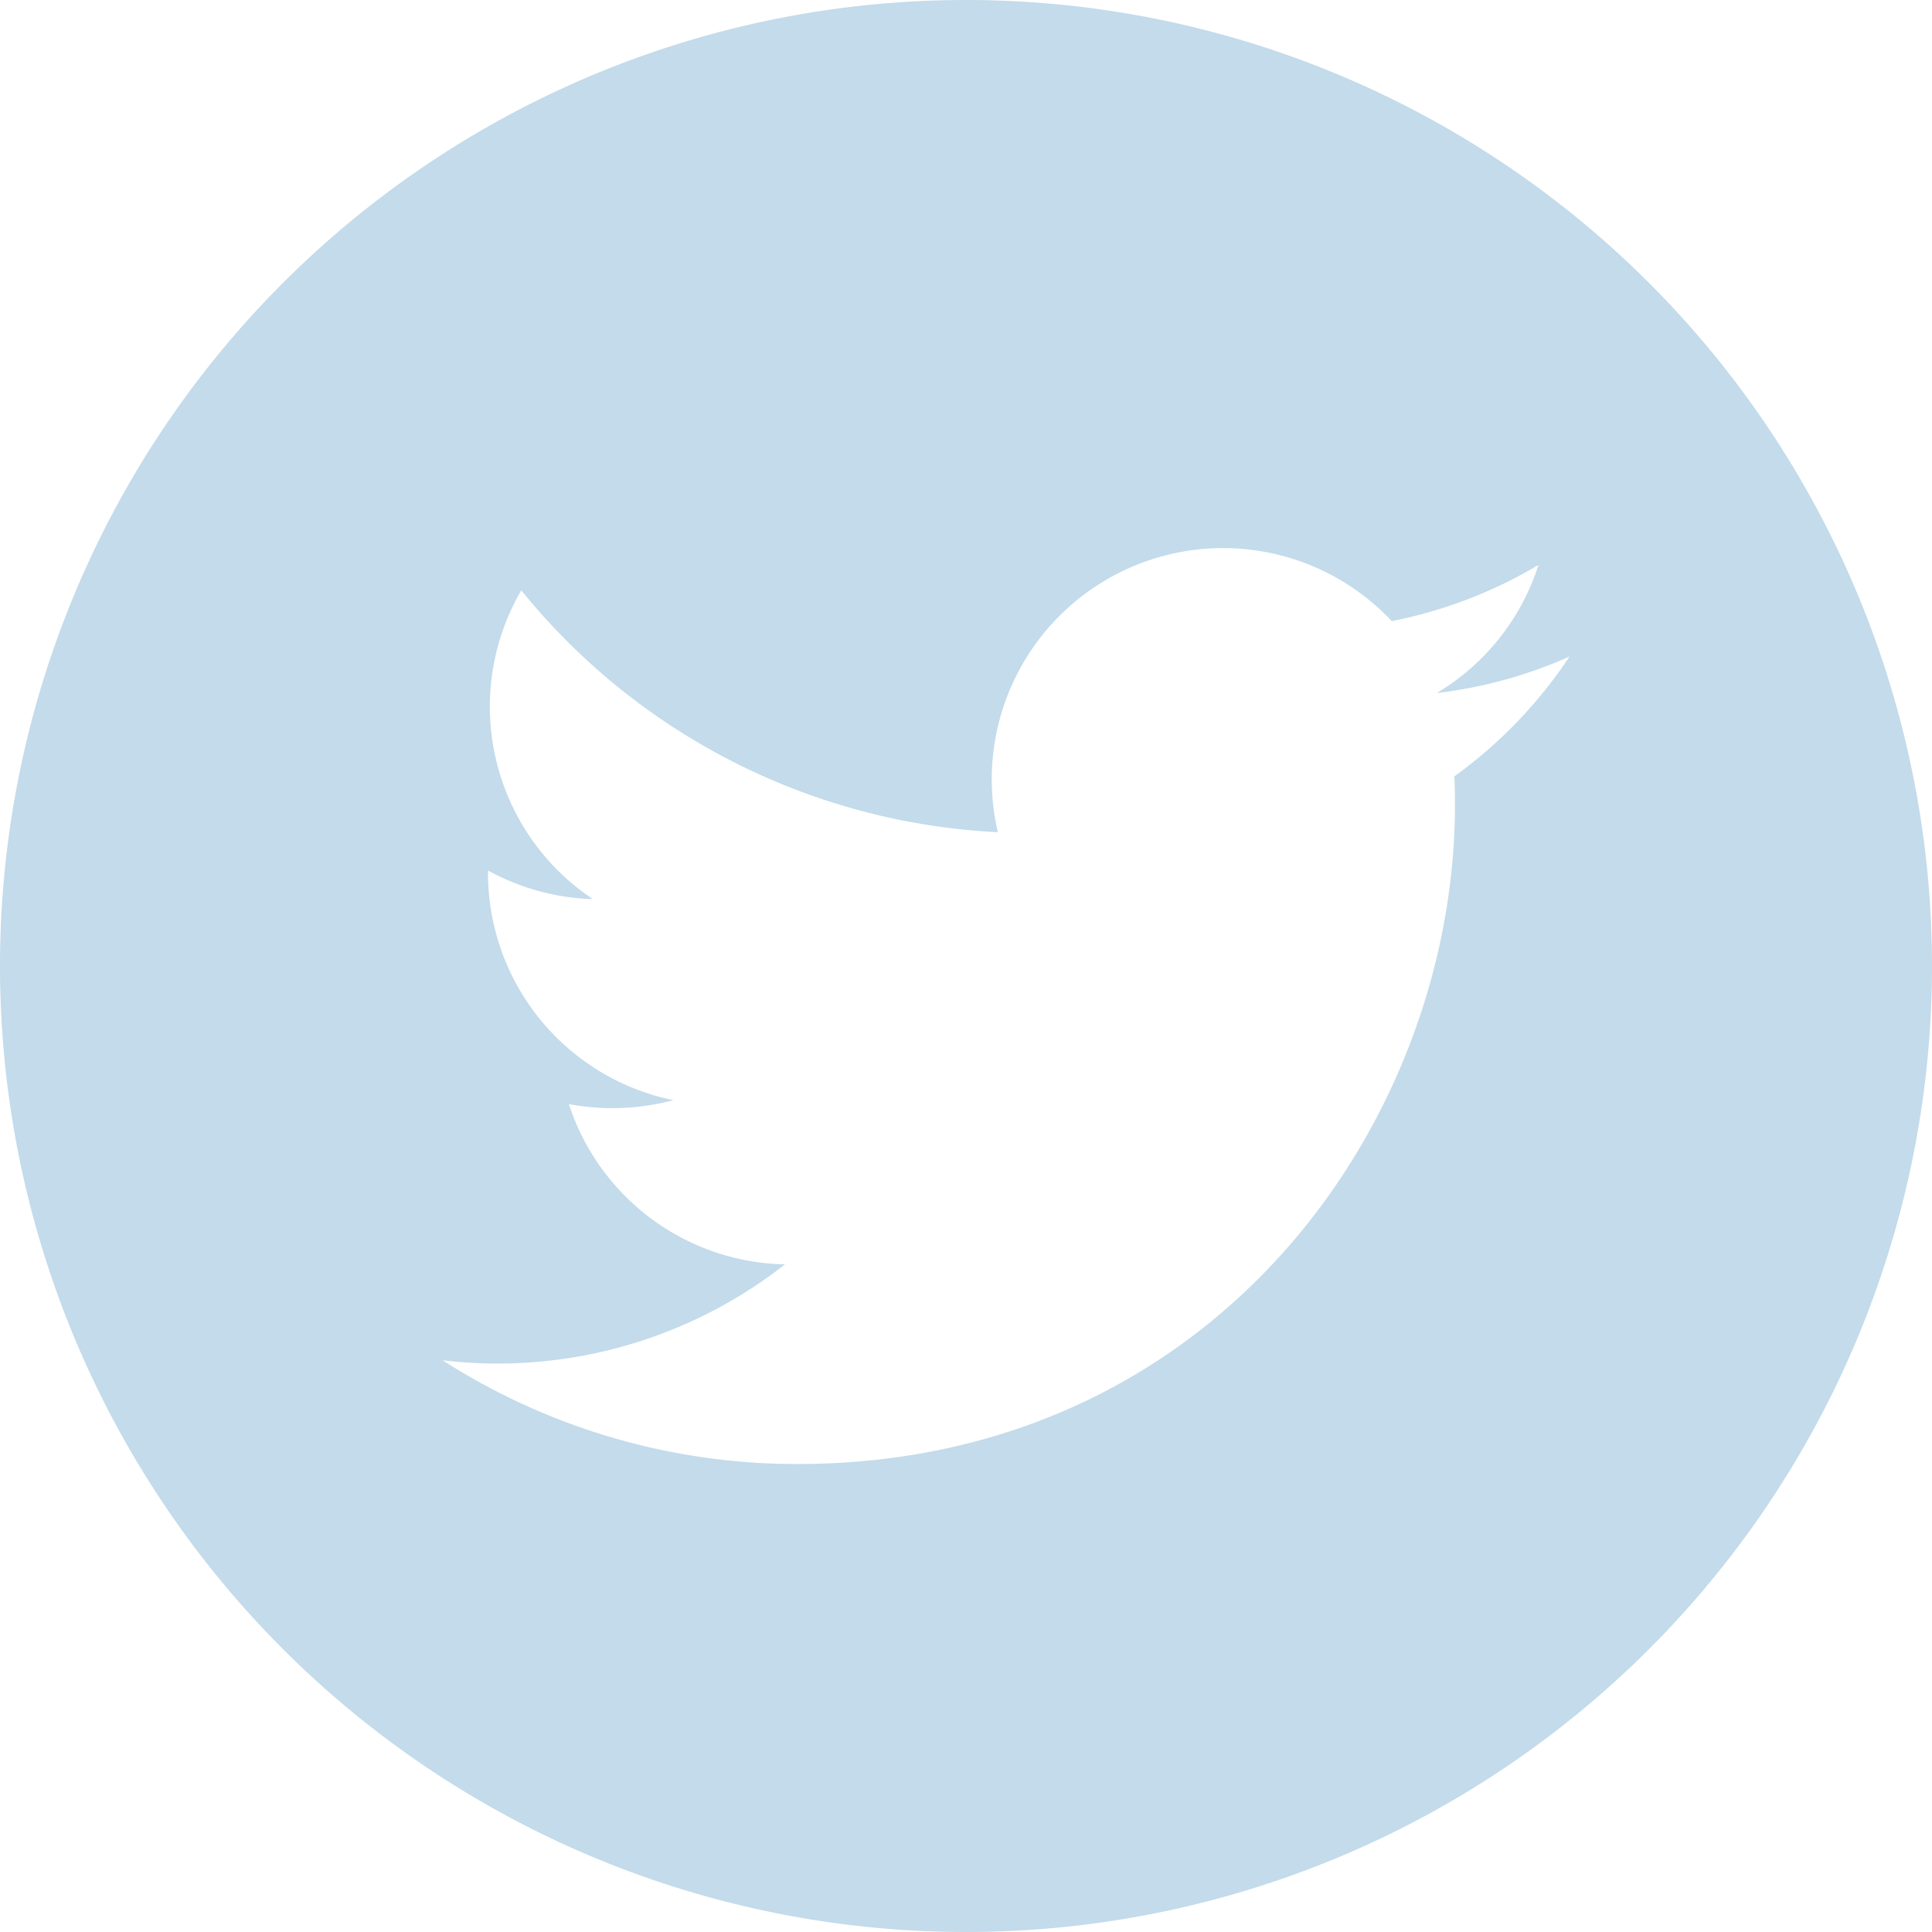 <svg xmlns="http://www.w3.org/2000/svg" width="54" height="54" viewBox="0 0 54 54">
  <defs>
    <style>
      .cls-1 {
        fill: #c3dbea;
        fill-rule: evenodd;
      }
    </style>
  </defs>
  <path id="Twitter" class="cls-1" d="M2051,1725a27,27,0,1,0,27,27A27,27,0,0,0,2051,1725Zm13.65,21.7c0.41,9.09-6.37,19.22-18.37,19.22a18.331,18.331,0,0,1-9.91-2.9,13.009,13.009,0,0,0,9.57-2.68,6.488,6.488,0,0,1-6.04-4.48,6.632,6.632,0,0,0,2.92-.11,6.484,6.484,0,0,1-5.18-6.42,6.44,6.44,0,0,0,2.93.8,6.462,6.462,0,0,1-2-8.63,18.291,18.291,0,0,0,13.32,6.76,6.466,6.466,0,0,1,11.01-5.9,12.879,12.879,0,0,0,4.1-1.57,6.452,6.452,0,0,1-2.84,3.58,12.74,12.74,0,0,0,3.71-1.02A12.988,12.988,0,0,1,2064.65,1746.7Z" transform="translate(-2024 -1725)"/>
</svg>
